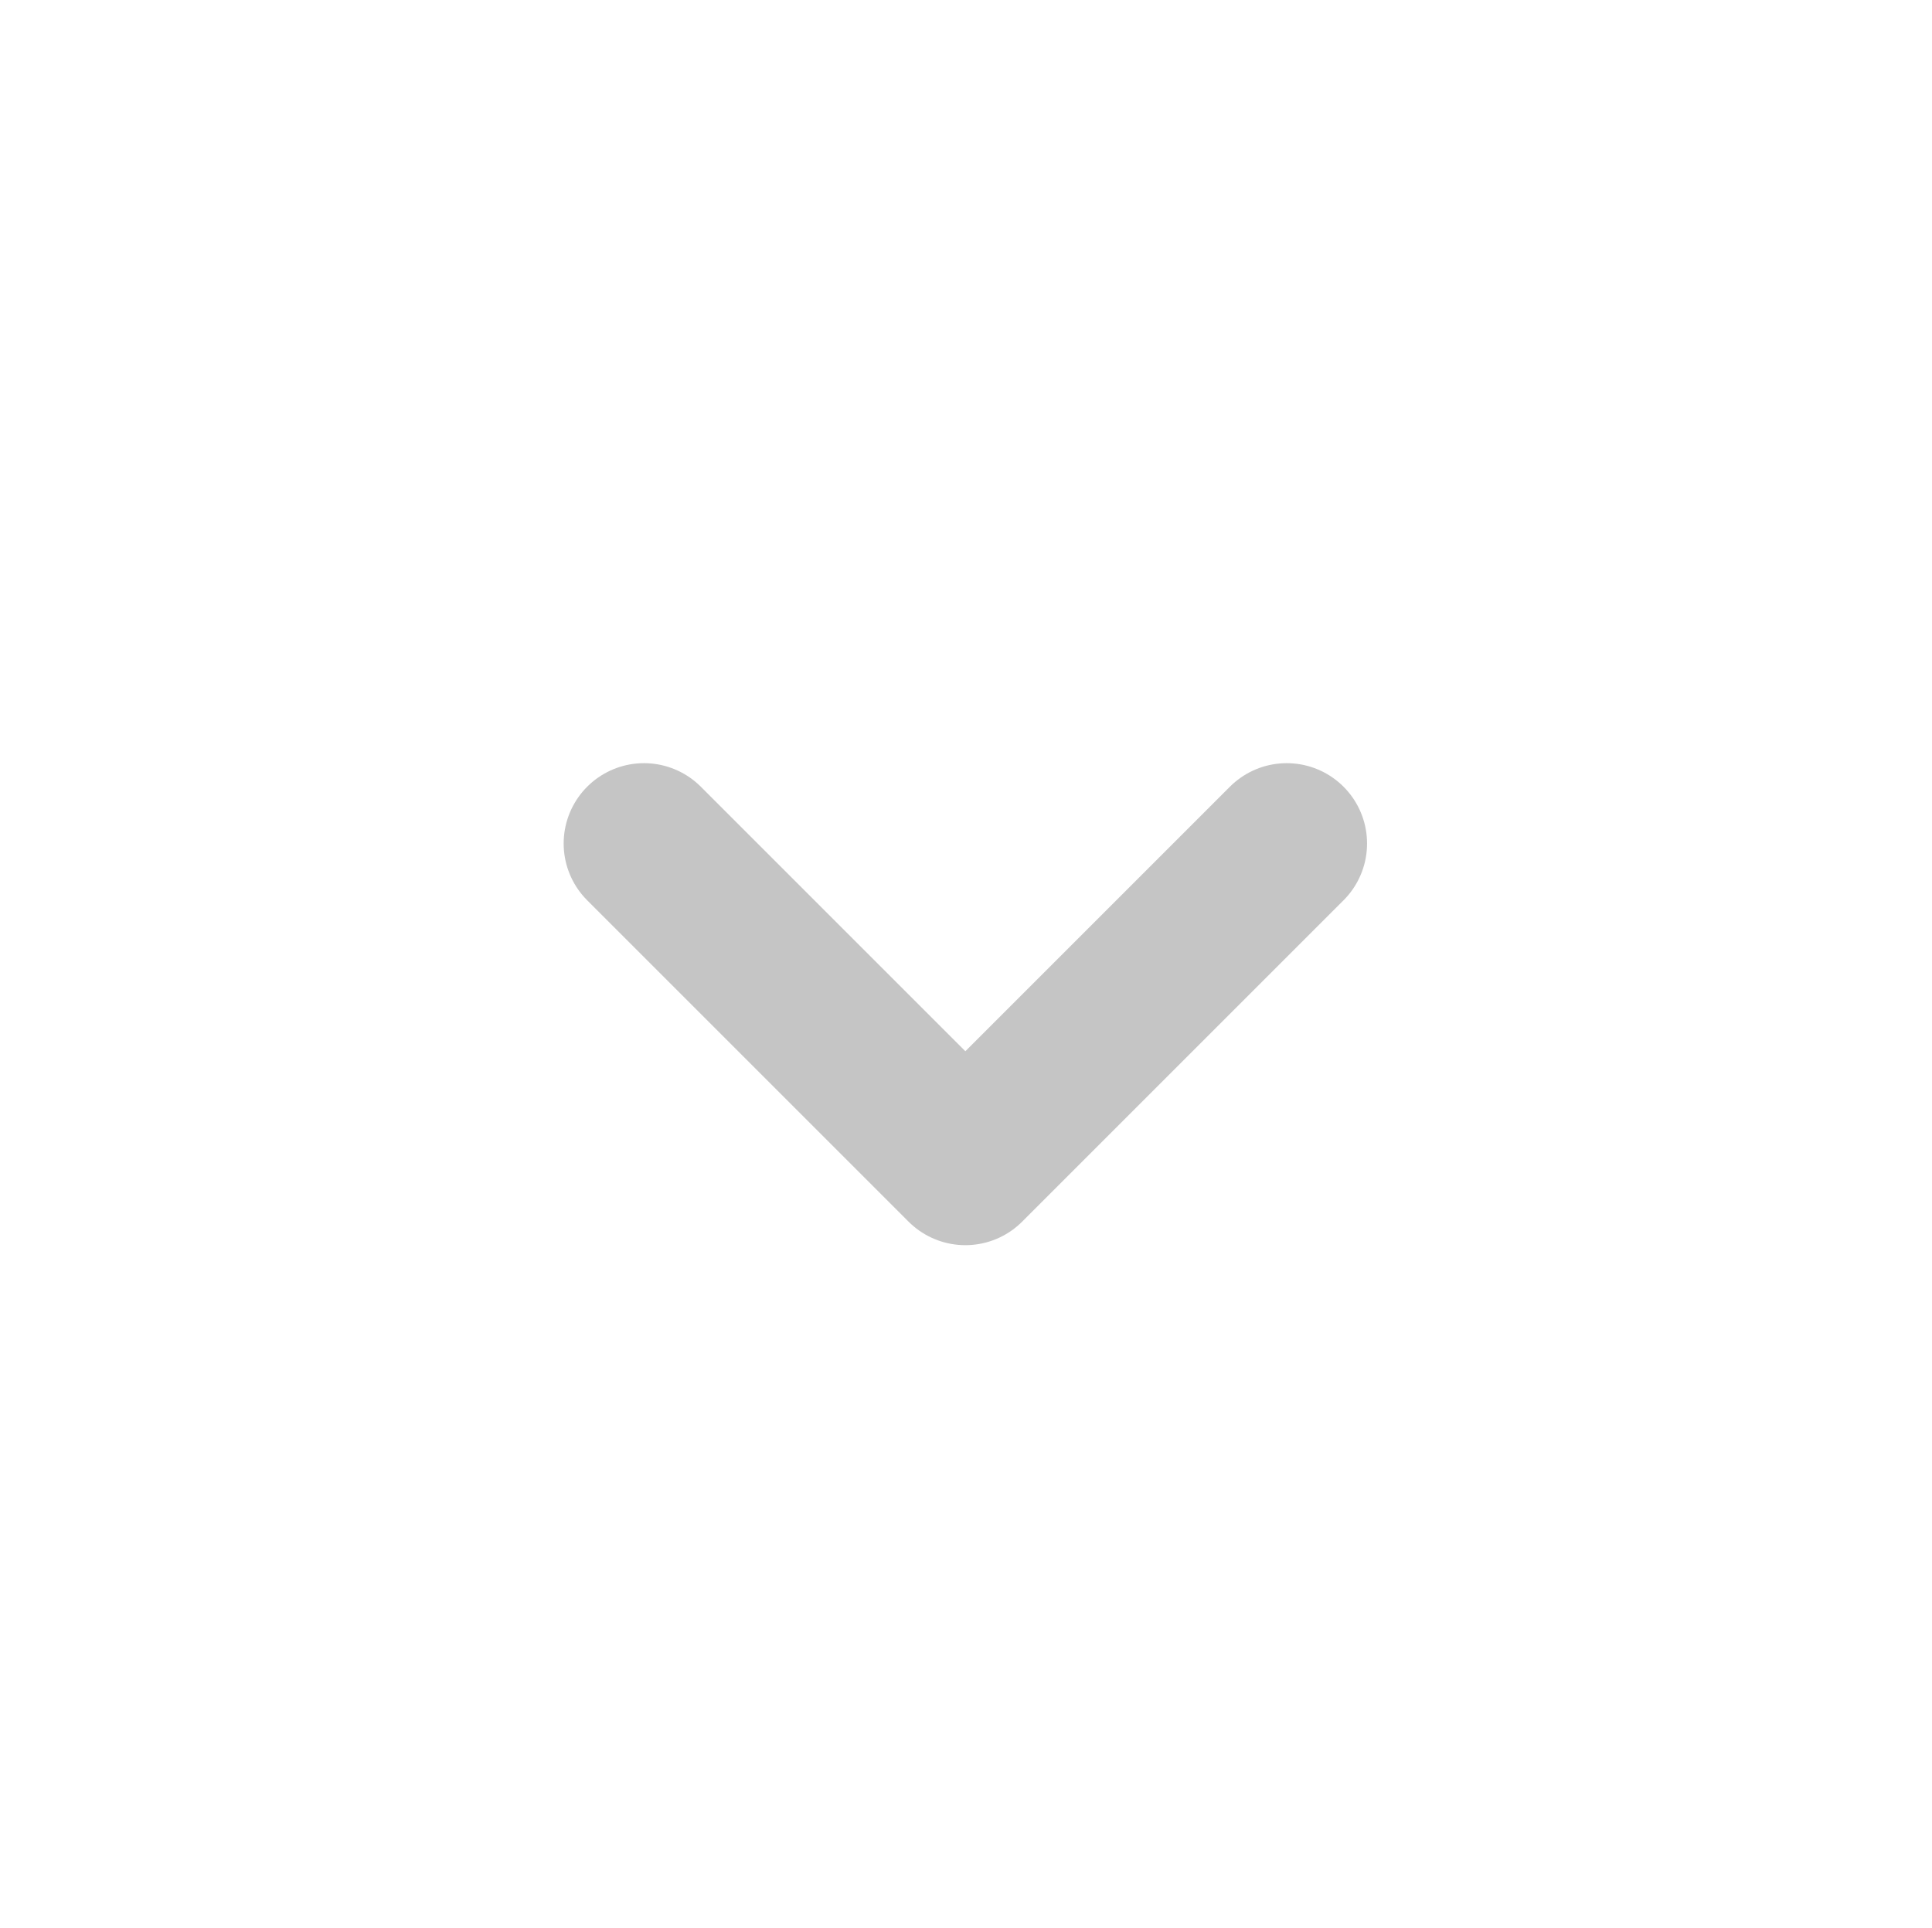 <svg xmlns="http://www.w3.org/2000/svg" width="24.048" height="24" viewBox="0 0 24.048 24"><rect width="24.048" height="24" fill="none"/><path d="M6,9l4,4,4-4" transform="translate(2.016 1.5)" fill="none" stroke="#c5c5c5" stroke-linecap="round" stroke-linejoin="round" stroke-width="2"/></svg>